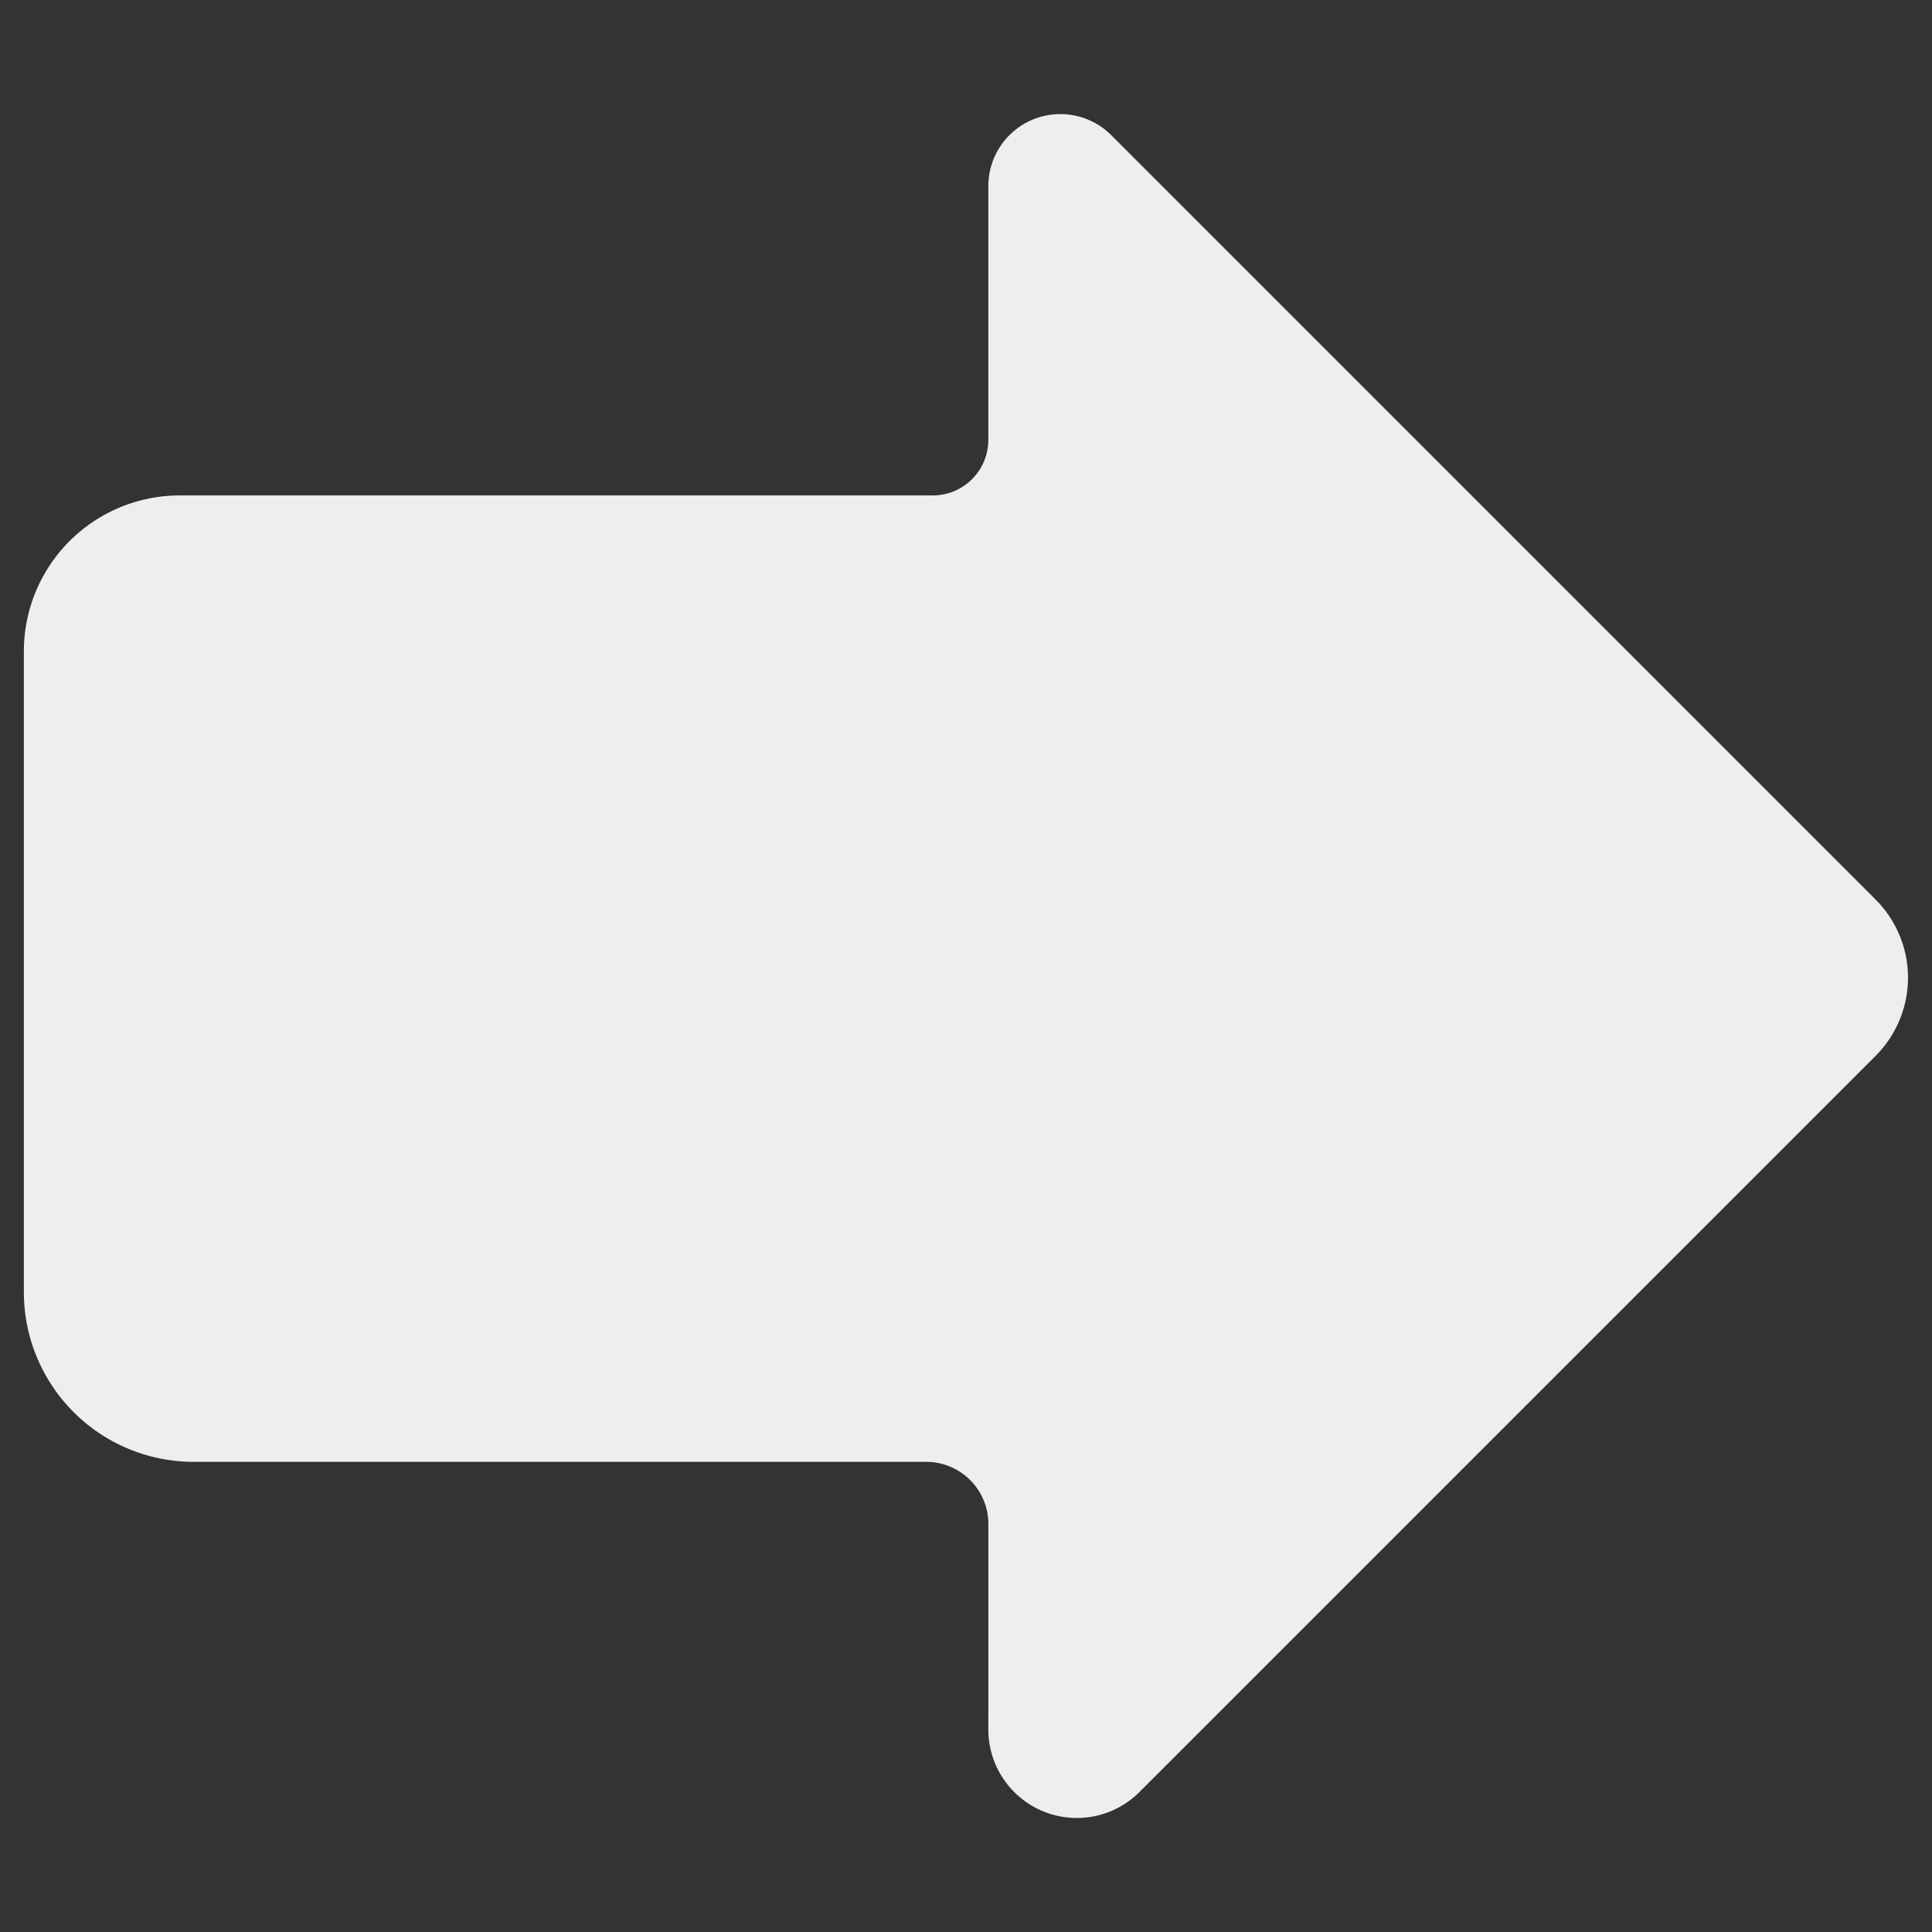 <?xml version="1.0" encoding="UTF-8"?>
<svg id="svg100" width="265mm" height="265mm" version="1.1" viewBox="0 0 265 265" xmlns="http://www.w3.org/2000/svg" xmlns:cc="http://creativecommons.org/ns#" xmlns:dc="http://purl.org/dc/elements/1.1/" xmlns:rdf="http://www.w3.org/1999/02/22-rdf-syntax-ns#">
 <rect x="0" y="0" width="265" height="265" fill="#333333" stroke="none"/>
 <g id="layer1">
  <path id="path116" transform="translate(3.14 1.598)" d="m132.43 231.92v-24.474a8.533 8.533 45 0 0-8.533-8.533h-100.47a23.294 23.294 45 0 1-23.294-23.294v-87.871a21.391 21.391 135 0 1 21.391-21.391h103.28a7.617 7.617 135 0 0 7.617-7.617v-34.811a9.879 9.879 157.5 0 1 16.864-6.985l104.84 104.84a15.164 15.164 90 0 1 0 21.444l-100.98 100.98a12.139 12.139 22.5 0 1-20.722-8.584z" fill="#edefec" stroke-width=".265"/>
 </g>
</svg>
